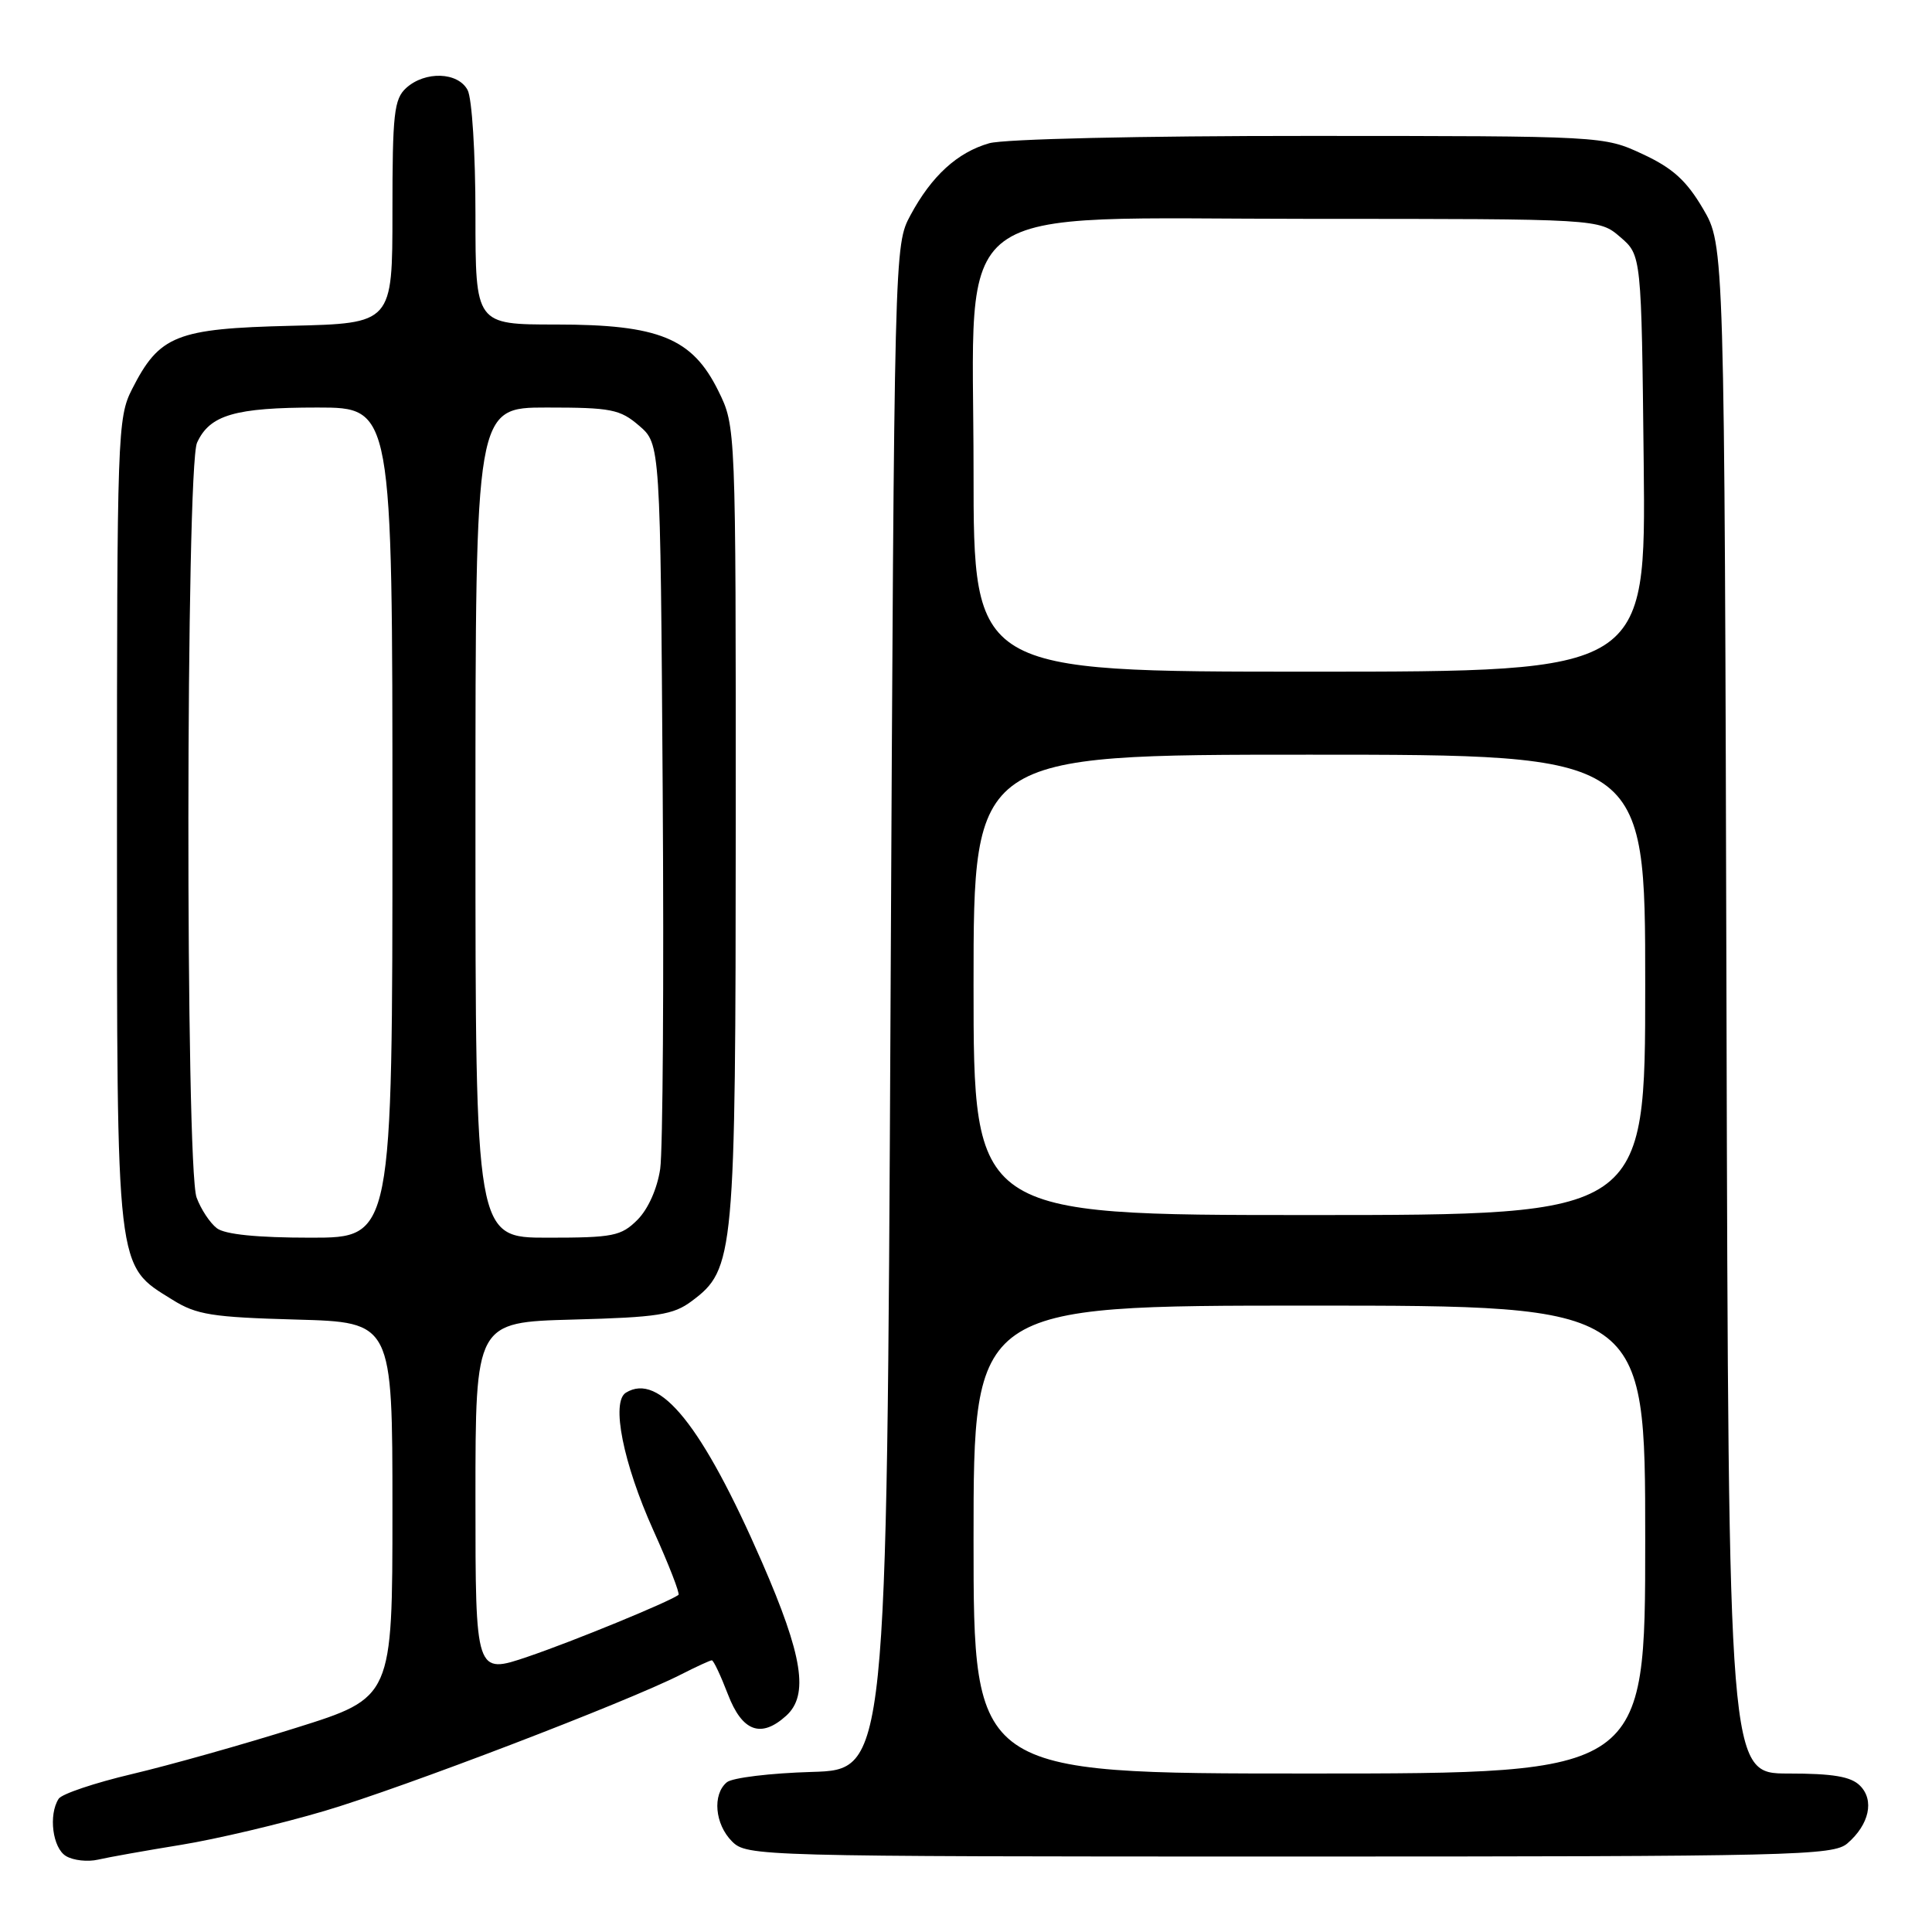 <?xml version="1.0" encoding="UTF-8" standalone="no"?>
<!DOCTYPE svg PUBLIC "-//W3C//DTD SVG 1.1//EN" "http://www.w3.org/Graphics/SVG/1.1/DTD/svg11.dtd" >
<svg xmlns="http://www.w3.org/2000/svg" xmlns:xlink="http://www.w3.org/1999/xlink" version="1.1" viewBox="0 0 256 256">
 <g >
 <path fill="currentColor"
d=" M 24.00 244.45 C 28.68 243.69 37.22 241.67 43.00 239.96 C 53.41 236.88 83.08 225.52 90.21 221.89 C 92.25 220.85 94.10 220.00 94.32 220.00 C 94.55 220.00 95.50 222.03 96.45 224.50 C 98.34 229.44 100.83 230.37 104.17 227.35 C 107.20 224.61 106.38 219.42 100.97 207.00 C 93.06 188.86 87.38 181.79 82.93 184.54 C 80.95 185.77 82.57 193.88 86.57 202.77 C 88.62 207.31 90.12 211.17 89.90 211.33 C 88.64 212.27 75.92 217.49 69.97 219.51 C 63.00 221.88 63.00 221.88 63.00 198.54 C 63.00 175.20 63.00 175.20 75.93 174.85 C 87.16 174.55 89.22 174.23 91.66 172.40 C 97.32 168.18 97.47 166.52 97.49 109.00 C 97.50 56.50 97.50 56.50 95.19 51.81 C 91.74 44.80 87.33 43.00 73.68 43.00 C 63.00 43.00 63.00 43.00 63.00 28.43 C 63.00 20.31 62.54 13.01 61.96 11.93 C 60.68 9.53 56.34 9.39 53.83 11.65 C 52.21 13.12 52.00 15.04 52.00 28.08 C 52.00 42.85 52.00 42.85 38.57 43.17 C 23.33 43.54 21.13 44.42 17.50 51.56 C 15.57 55.35 15.50 57.48 15.50 109.00 C 15.50 169.06 15.32 167.55 22.86 172.23 C 26.04 174.22 28.10 174.54 39.25 174.85 C 52.00 175.20 52.00 175.20 52.00 200.07 C 52.00 224.94 52.00 224.94 39.25 228.94 C 32.24 231.15 22.45 233.90 17.50 235.07 C 12.55 236.24 8.17 237.71 7.77 238.35 C 6.40 240.48 6.97 244.89 8.75 245.94 C 9.71 246.52 11.62 246.73 13.00 246.41 C 14.38 246.09 19.32 245.21 24.00 244.45 Z  M 244.80 244.25 C 247.69 241.75 248.39 238.53 246.46 236.61 C 245.26 235.40 242.88 235.00 236.95 235.00 C 229.04 235.00 229.04 235.00 228.77 133.75 C 228.50 32.50 228.50 32.50 225.66 27.66 C 223.46 23.92 221.64 22.27 217.66 20.42 C 212.50 18.02 212.50 18.02 173.49 18.01 C 151.08 18.00 133.04 18.42 131.08 18.98 C 126.86 20.19 123.45 23.30 120.65 28.50 C 118.50 32.50 118.50 32.50 118.00 133.50 C 117.50 234.50 117.50 234.50 107.56 234.79 C 102.09 234.95 97.02 235.56 96.31 236.16 C 94.37 237.77 94.72 241.72 97.00 244.00 C 98.96 245.96 100.33 246.00 170.89 246.00 C 237.92 246.00 242.92 245.88 244.80 244.25 Z  M 28.74 162.75 C 27.83 162.06 26.62 160.23 26.05 158.68 C 24.56 154.67 24.62 61.94 26.11 58.66 C 27.79 54.98 31.12 54.00 42.05 54.00 C 52.00 54.00 52.00 54.00 52.00 109.00 C 52.00 164.00 52.00 164.00 41.19 164.00 C 34.09 164.00 29.82 163.57 28.74 162.75 Z  M 63.00 109.00 C 63.00 54.00 63.00 54.00 72.44 54.00 C 80.98 54.00 82.16 54.23 84.69 56.41 C 87.50 58.83 87.50 58.83 87.81 104.66 C 87.98 129.87 87.83 152.47 87.48 154.88 C 87.09 157.50 85.89 160.20 84.47 161.63 C 82.30 163.79 81.26 164.00 72.55 164.00 C 63.00 164.00 63.00 164.00 63.00 109.00 Z  M 129.00 204.00 C 129.00 173.00 129.00 173.00 173.50 173.00 C 218.00 173.00 218.00 173.00 218.00 204.00 C 218.00 235.00 218.00 235.00 173.50 235.00 C 129.00 235.00 129.00 235.00 129.00 204.00 Z  M 129.00 130.50 C 129.00 100.00 129.00 100.00 173.50 100.00 C 218.00 100.00 218.00 100.00 218.00 130.50 C 218.00 161.00 218.00 161.00 173.50 161.00 C 129.00 161.00 129.00 161.00 129.00 130.50 Z  M 129.00 62.40 C 129.00 25.82 124.73 29.00 173.84 29.00 C 211.89 29.00 211.89 29.00 214.69 31.41 C 217.50 33.82 217.50 33.82 217.80 61.41 C 218.09 89.00 218.09 89.00 173.55 89.00 C 129.00 89.00 129.00 89.00 129.00 62.40 Z "/>
</g>
</svg>